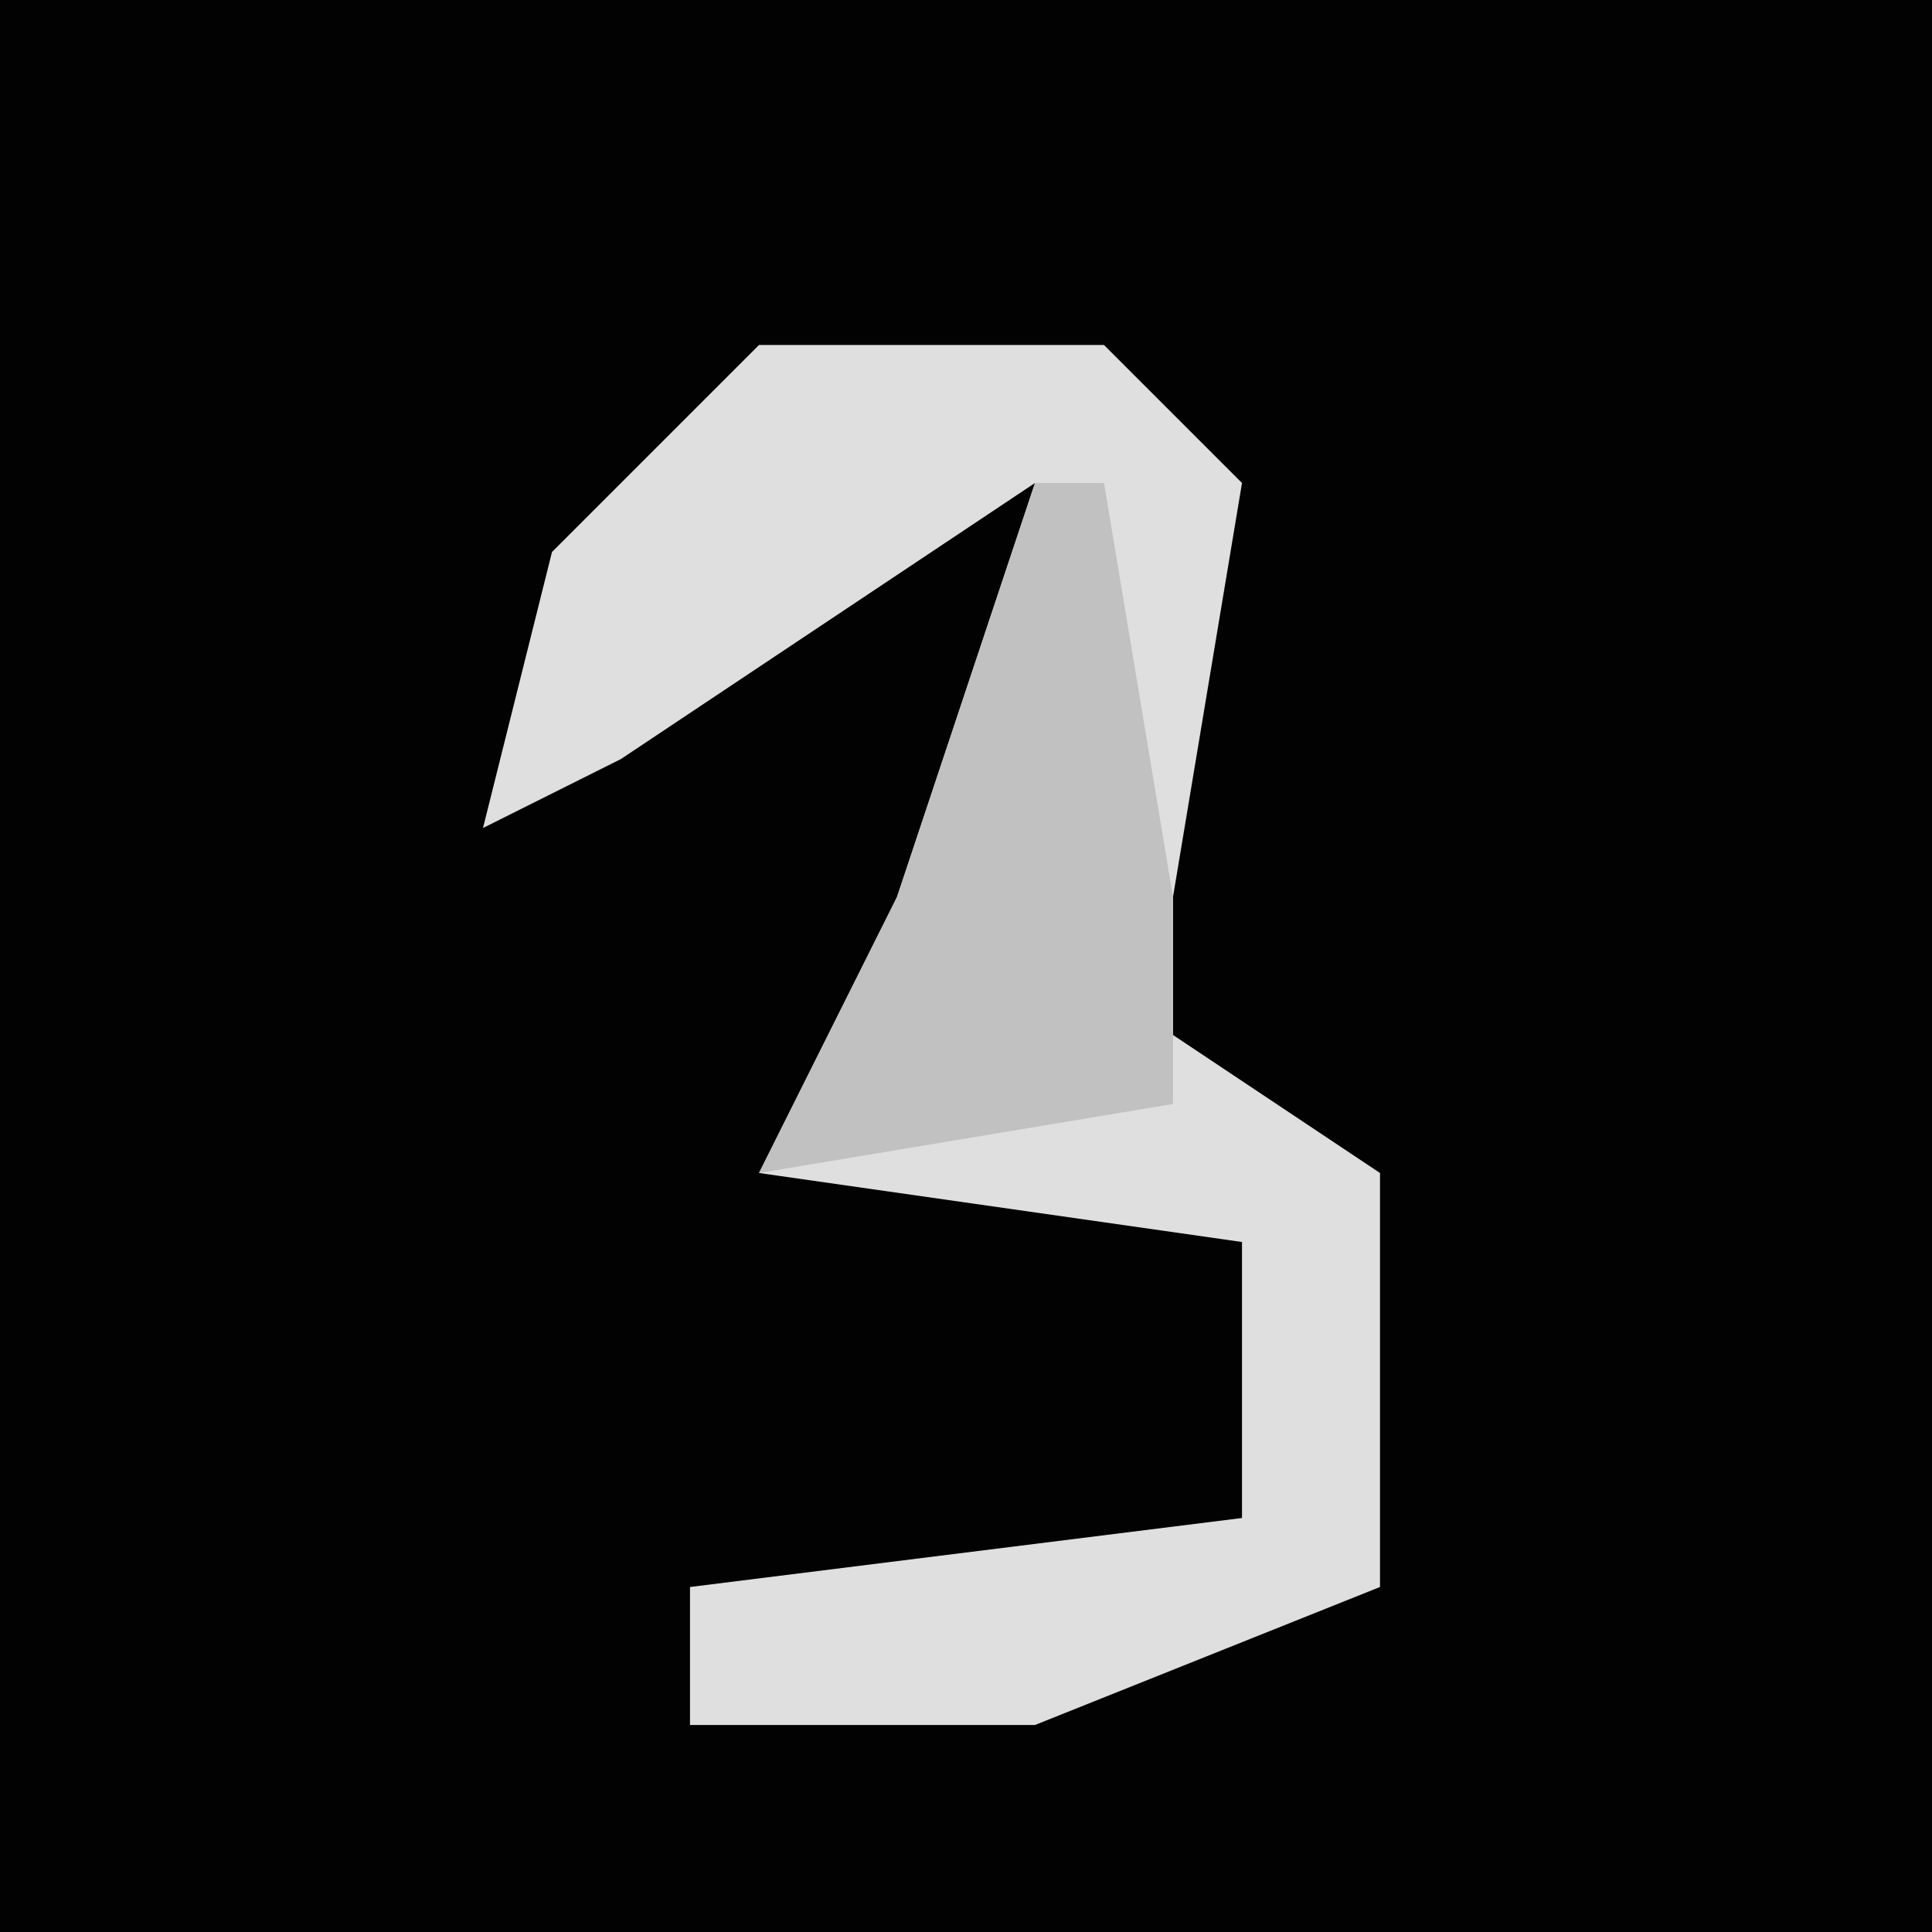 <?xml version="1.0" encoding="UTF-8"?>
<svg version="1.1" xmlns="http://www.w3.org/2000/svg" width="28" height="28">
<path d="M0,0 L28,0 L28,28 L0,28 Z " fill="#020202" transform="translate(0,0)"/>
<path d="M0,0 L5,0 L7,2 L6,8 L6,10 L9,12 L9,18 L4,20 L-1,20 L-1,18 L7,17 L7,13 L0,12 L2,8 L4,2 L-2,6 L-4,7 L-3,3 Z " fill="#DFDFDF" transform="translate(11,5)"/>
<path d="M0,0 L1,0 L2,6 L2,9 L-4,10 L-2,6 Z " fill="#C1C1C1" transform="translate(15,7)"/>
</svg>
